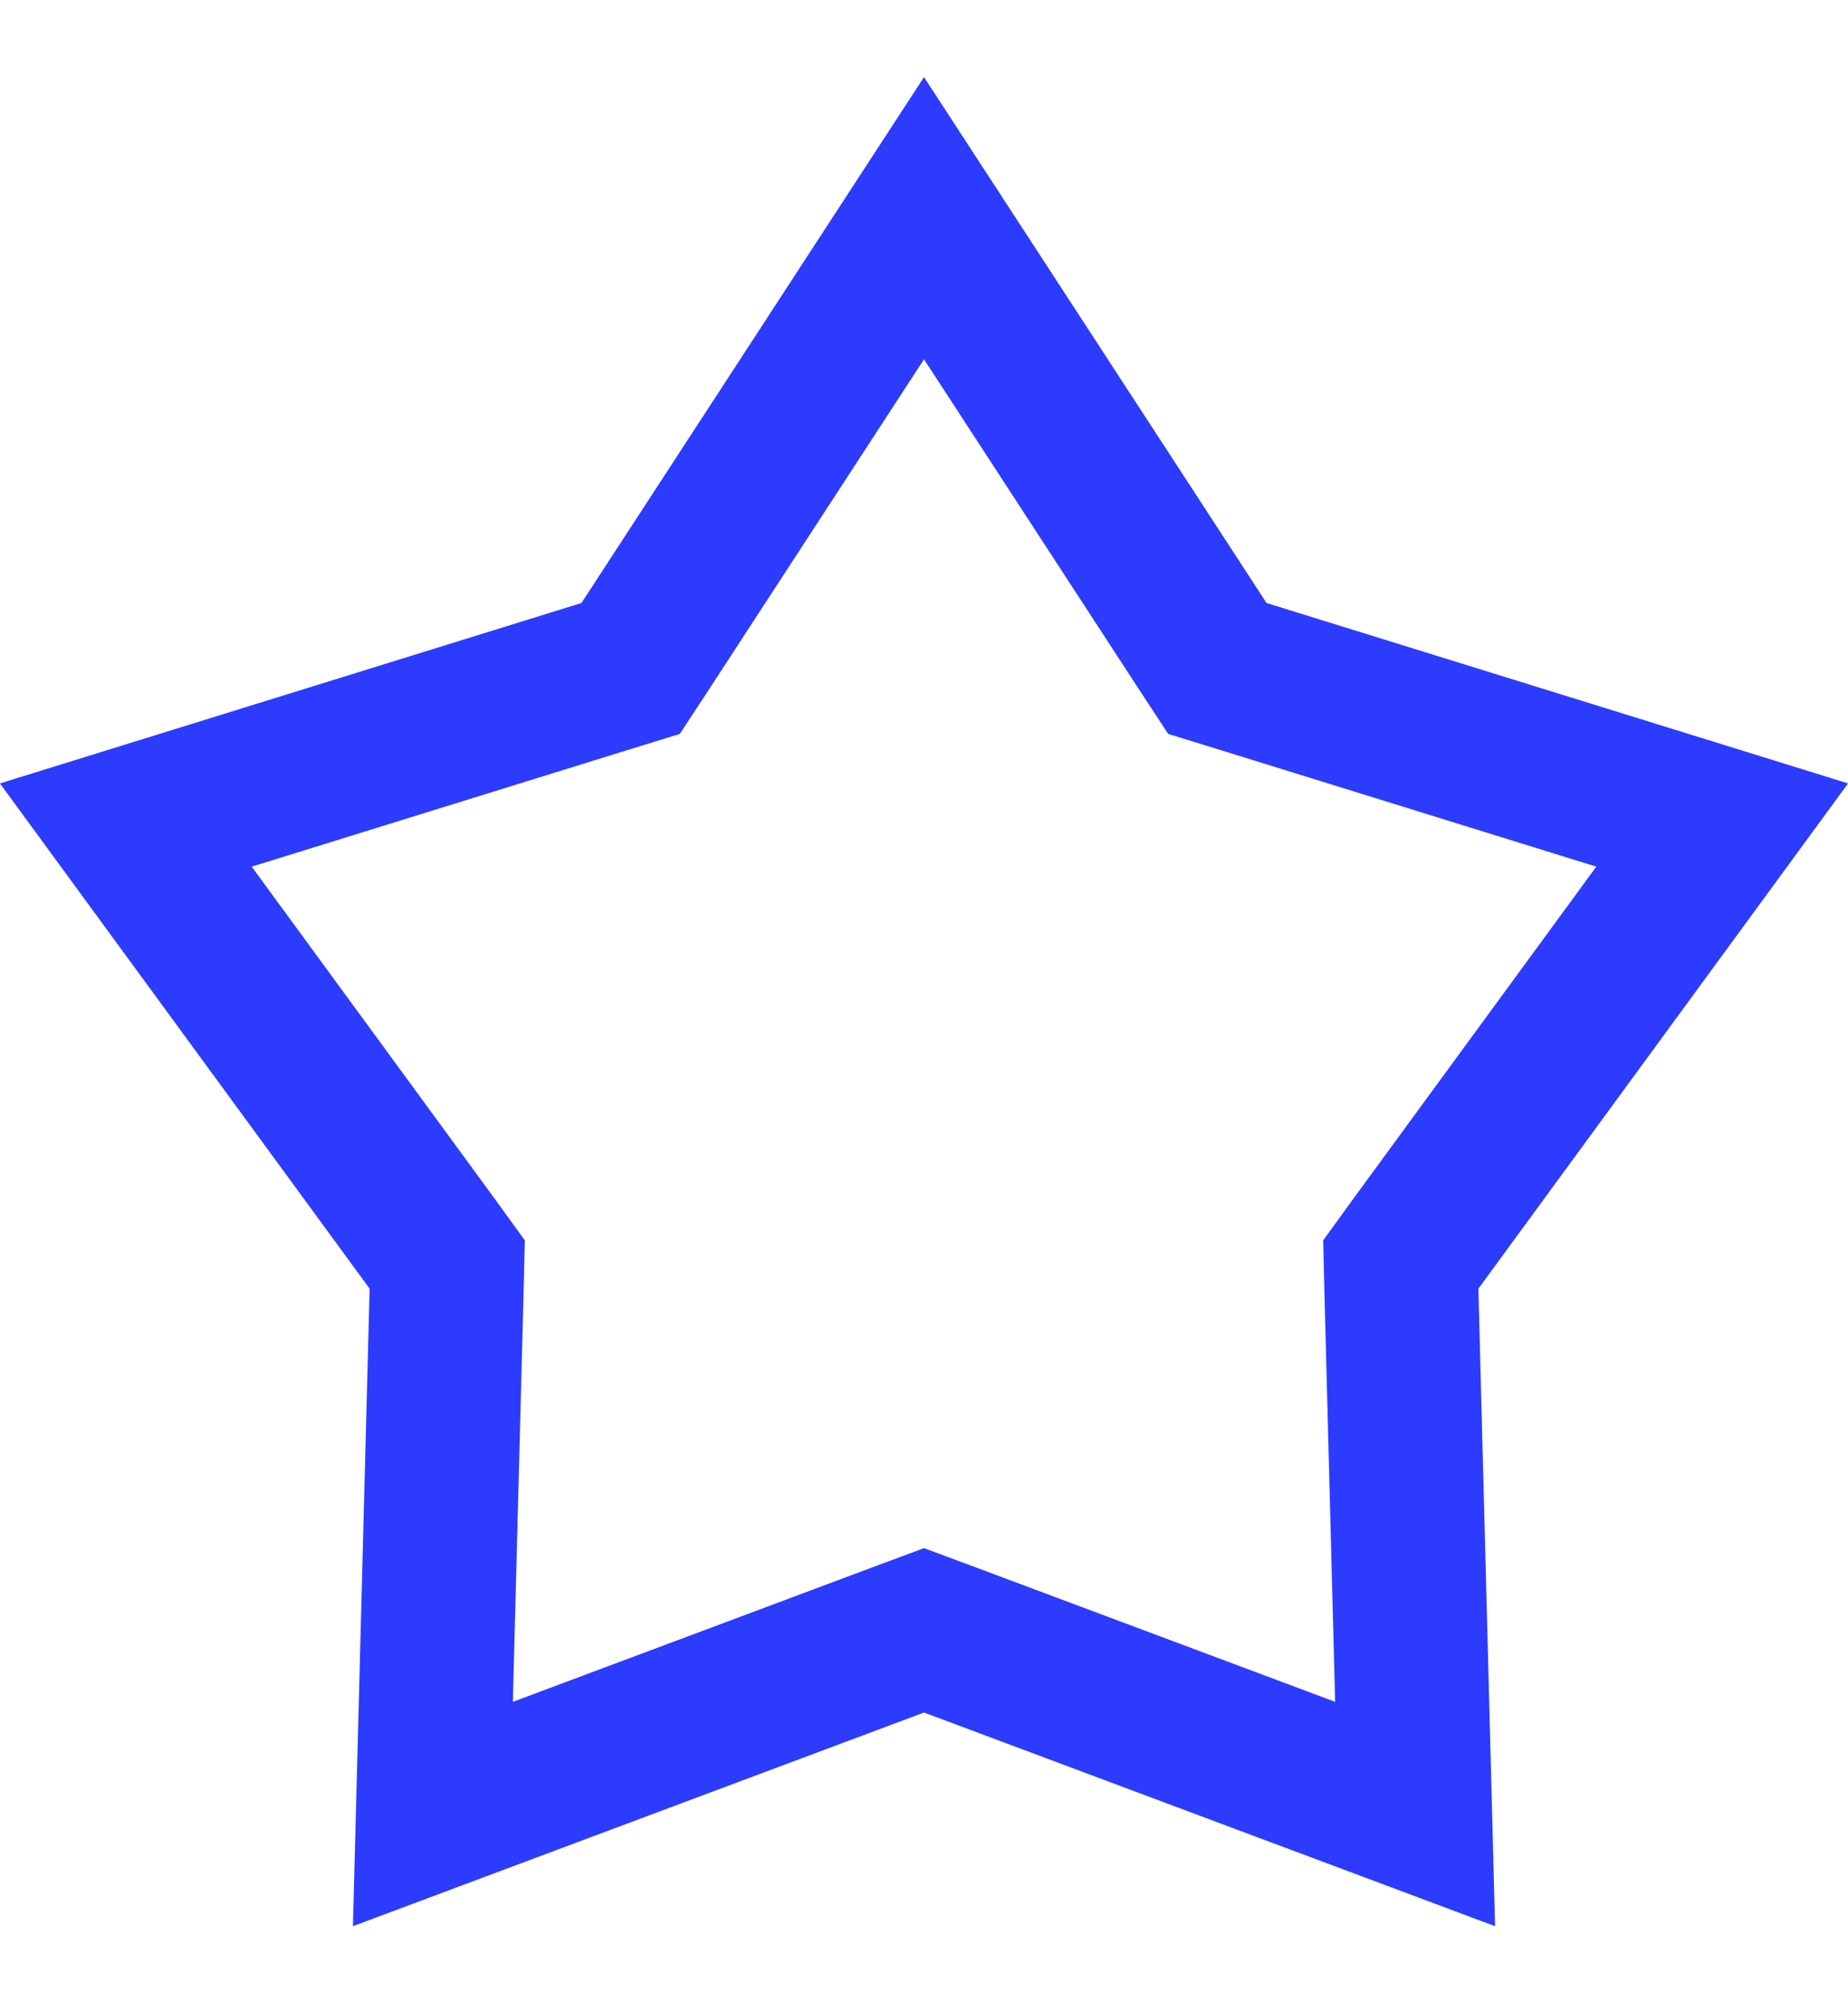 <svg width="12" height="13" viewBox="0 0 12 13" fill="none" xmlns="http://www.w3.org/2000/svg">
<path d="M6 1.416L7.806 4.187L7.905 4.338L8.077 4.391L11.183 5.354L9.196 8.068L9.096 8.206L9.1 8.376L9.189 11.772L6.175 10.645L6 10.58L5.825 10.645L2.811 11.772L2.9 8.376L2.904 8.206L2.804 8.068L0.817 5.354L3.923 4.391L4.095 4.338L4.194 4.187L6 1.416Z" stroke="#2C3BFE"/>
</svg>
